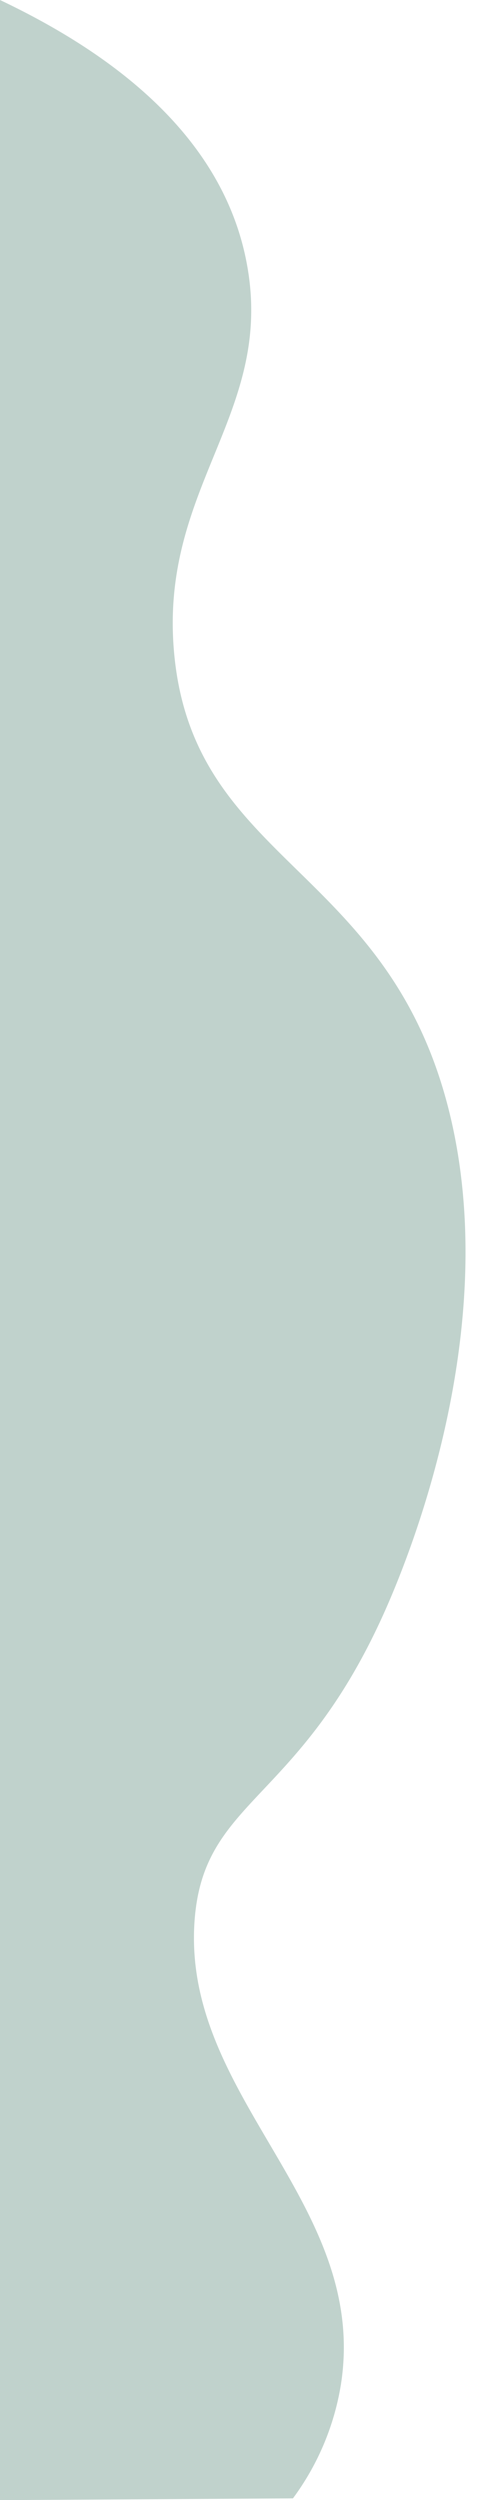 <svg id="Layer_1" data-name="Layer 1" xmlns="http://www.w3.org/2000/svg" viewBox="0 0 153 766.96"><defs><style>.cls-1{fill:#c0d2cc;}</style></defs><path id="Path_51" data-name="Path 51" class="cls-1" d="M90,766.46a80.16,80.16,0,0,0,14.74-34.93c8.66-55.47-48.47-87.83-45-141.72,2.46-38,31.74-36.11,58.17-94.81,6.48-14.38,36.85-85.85,20.17-153.69C119.44,265.61,59.57,265,53.52,200.6,48.73,149.74,84,127.38,76,81.83,68.68,39.87,31.06,14.75,0,0V767Z"/></svg>